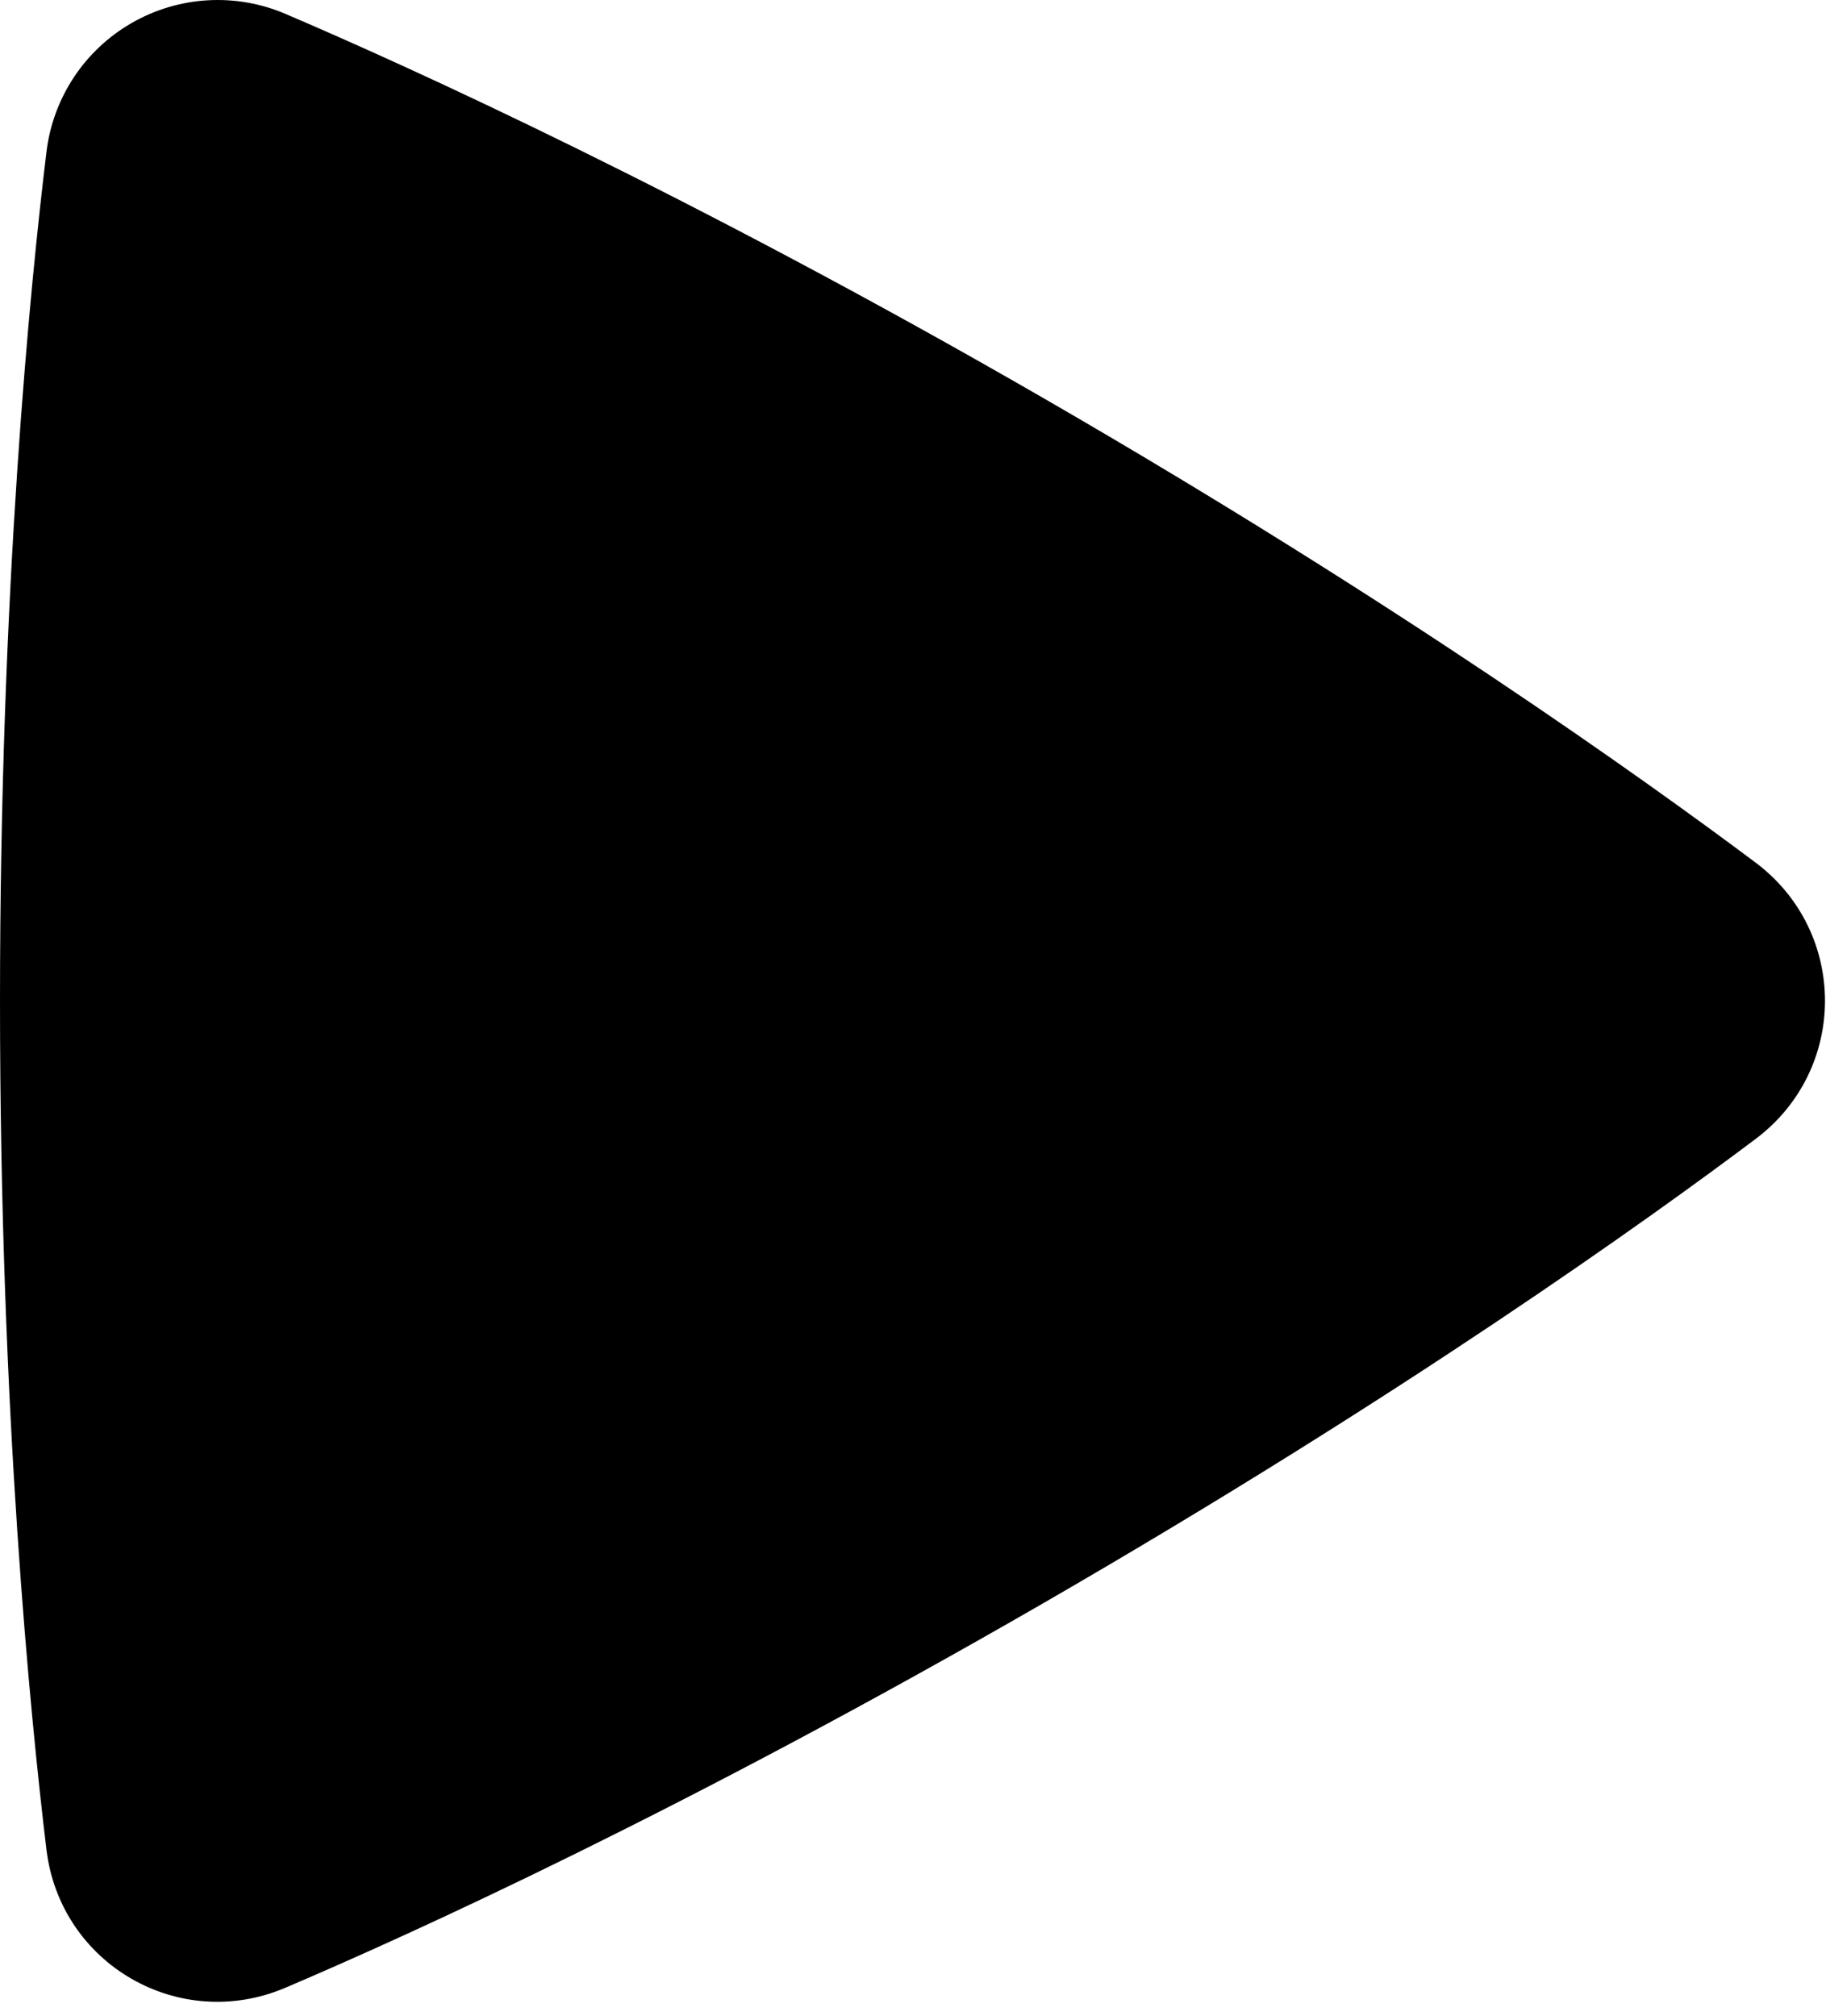 <svg width="48" height="53" viewBox="0 0 48 53" fill="none" xmlns="http://www.w3.org/2000/svg">
<path fill-rule="evenodd" clip-rule="evenodd" d="M1.221 3.997C1.304 3.297 1.55 2.626 1.938 2.037C2.326 1.449 2.846 0.959 3.457 0.607C4.067 0.254 4.752 0.049 5.456 0.008C6.159 -0.034 6.863 0.09 7.511 0.368C10.786 1.768 18.124 5.095 27.436 10.469C36.75 15.846 43.302 20.542 46.148 22.673C48.578 24.495 48.584 28.109 46.151 29.937C43.333 32.056 36.861 36.69 27.436 42.135C18 47.58 10.748 50.867 7.505 52.248C4.711 53.441 1.585 51.632 1.221 48.619C0.796 45.098 0 37.103 0 26.305C0 15.513 0.792 7.521 1.221 3.997Z" fill="black"/>
</svg>
